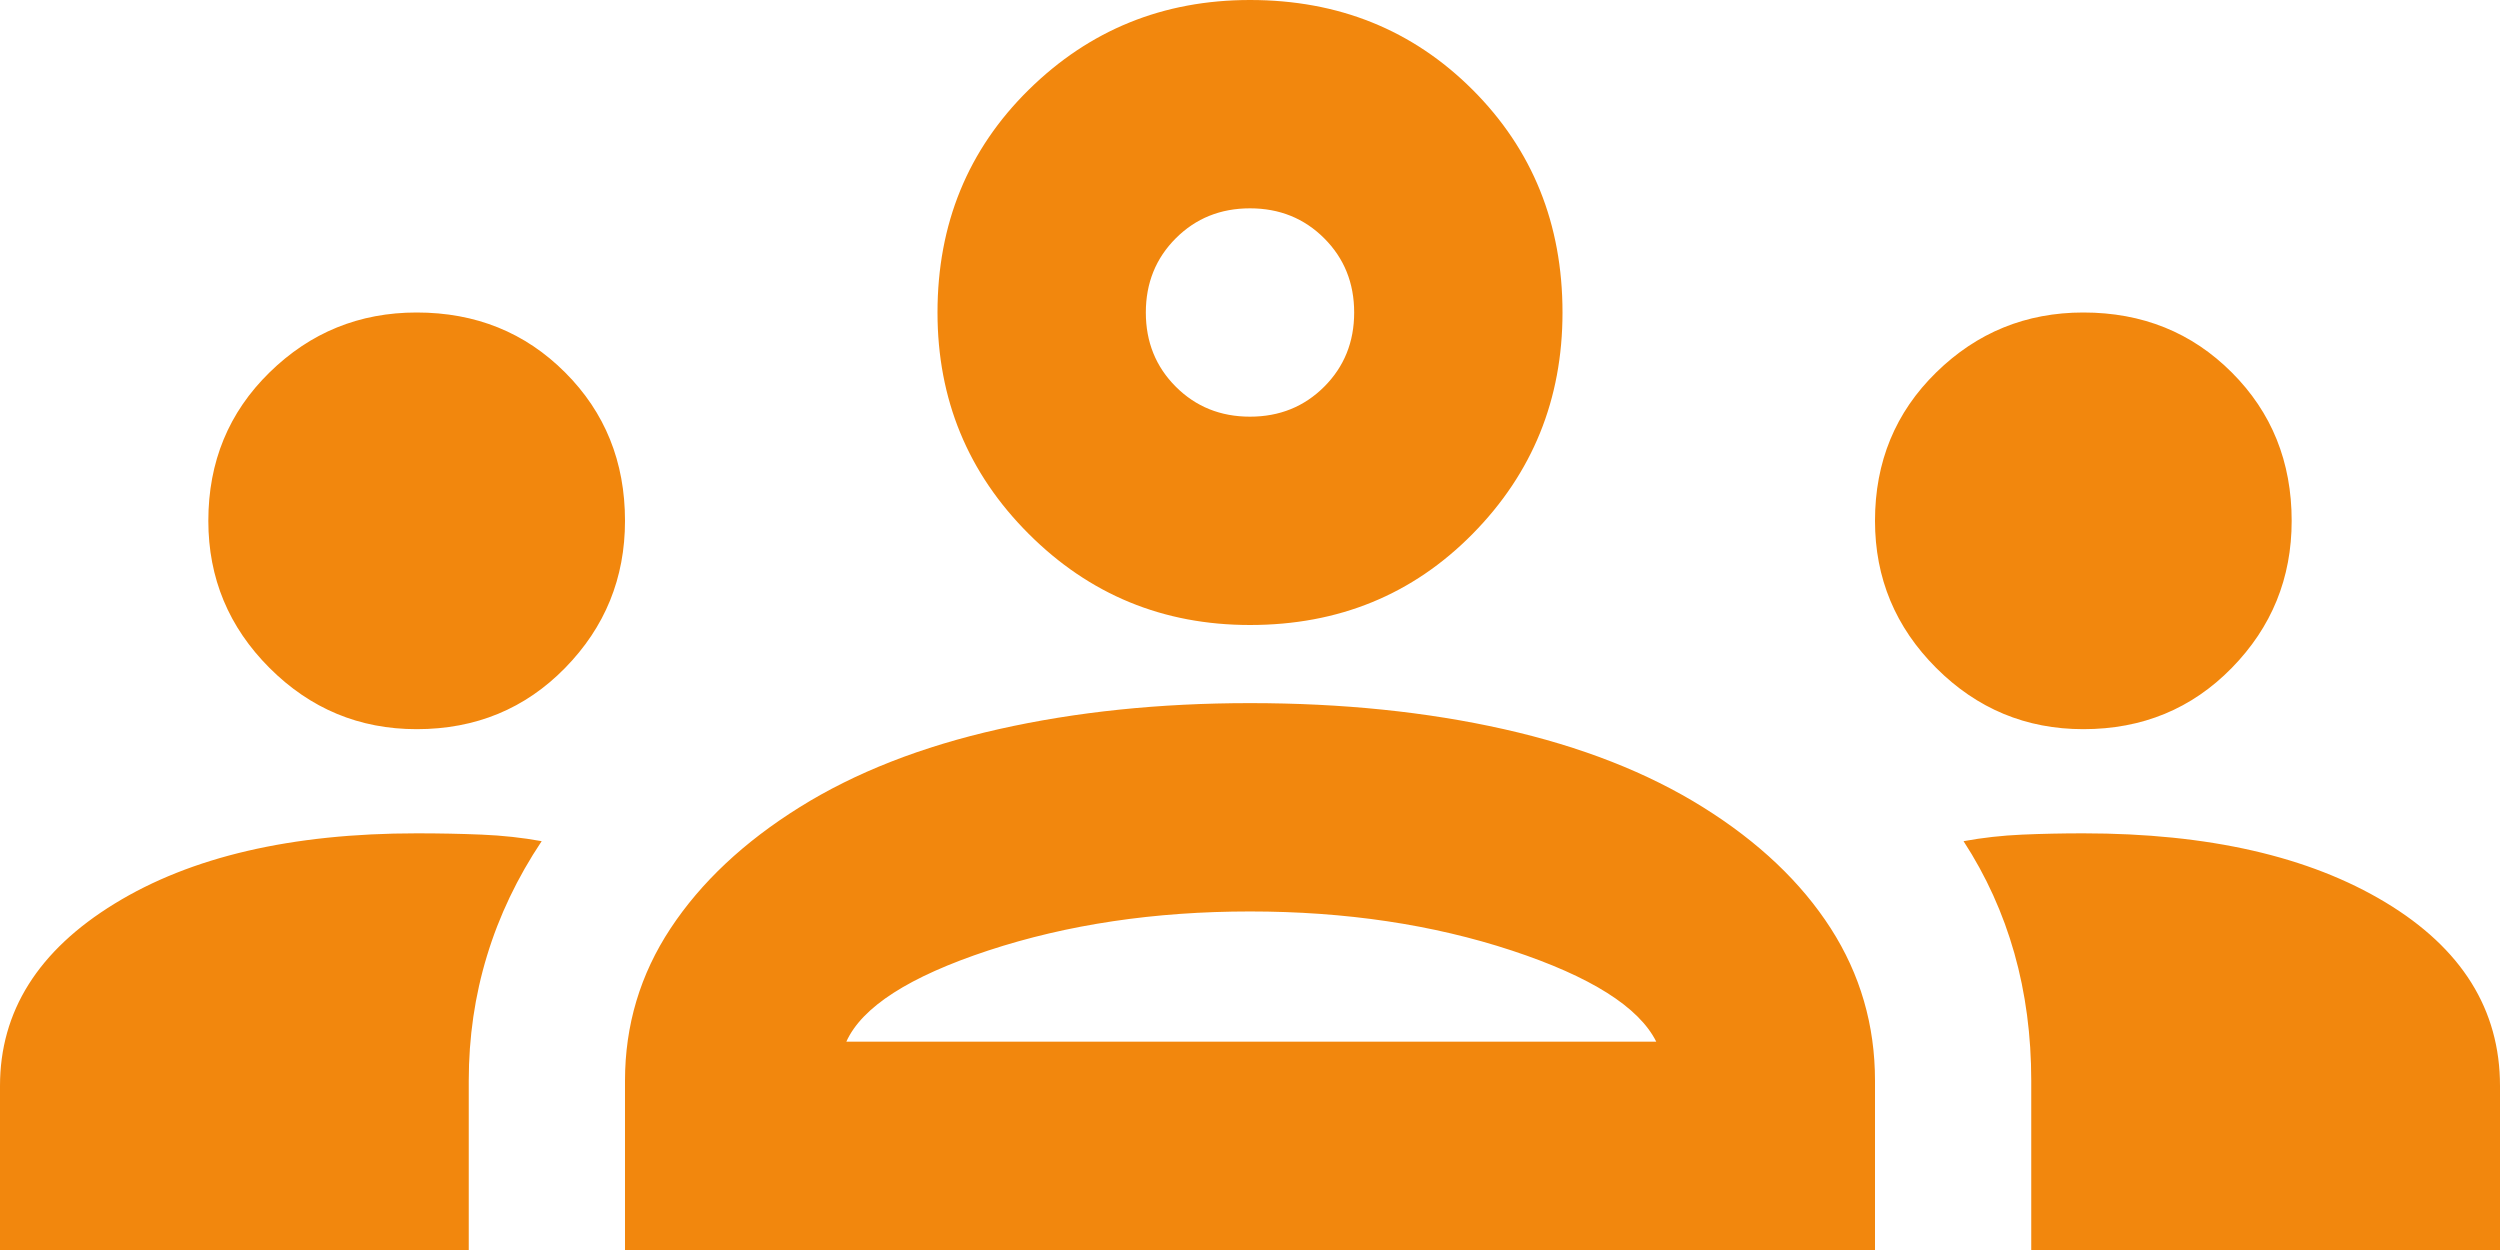 <svg width="60" height="30" viewBox="0 0 60 30" fill="none" xmlns="http://www.w3.org/2000/svg">
<path d="M0 30V26.062C0 24.271 0.917 22.812 2.75 21.688C4.583 20.562 7 20 10 20C10.542 20 11.062 20.01 11.562 20.031C12.062 20.052 12.542 20.104 13 20.188C12.417 21.062 11.979 21.979 11.688 22.938C11.396 23.896 11.25 24.896 11.25 25.938V30H0ZM15 30V25.938C15 24.604 15.365 23.385 16.094 22.281C16.823 21.177 17.854 20.208 19.188 19.375C20.521 18.542 22.115 17.917 23.969 17.5C25.823 17.083 27.833 16.875 30 16.875C32.208 16.875 34.24 17.083 36.094 17.5C37.948 17.917 39.542 18.542 40.875 19.375C42.208 20.208 43.229 21.177 43.938 22.281C44.646 23.385 45 24.604 45 25.938V30H15ZM48.75 30V25.938C48.75 24.854 48.615 23.833 48.344 22.875C48.073 21.917 47.667 21.021 47.125 20.188C47.583 20.104 48.052 20.052 48.531 20.031C49.01 20.01 49.5 20 50 20C53 20 55.417 20.552 57.25 21.656C59.083 22.76 60 24.229 60 26.062V30H48.75ZM20.312 25H39.75C39.333 24.167 38.177 23.438 36.281 22.812C34.385 22.188 32.292 21.875 30 21.875C27.708 21.875 25.615 22.188 23.719 22.812C21.823 23.438 20.688 24.167 20.312 25ZM10 17.5C8.625 17.5 7.448 17.01 6.469 16.031C5.49 15.052 5 13.875 5 12.5C5 11.083 5.49 9.896 6.469 8.938C7.448 7.979 8.625 7.5 10 7.5C11.417 7.5 12.604 7.979 13.562 8.938C14.521 9.896 15 11.083 15 12.5C15 13.875 14.521 15.052 13.562 16.031C12.604 17.01 11.417 17.5 10 17.5ZM50 17.5C48.625 17.5 47.448 17.01 46.469 16.031C45.49 15.052 45 13.875 45 12.5C45 11.083 45.49 9.896 46.469 8.938C47.448 7.979 48.625 7.5 50 7.5C51.417 7.5 52.604 7.979 53.562 8.938C54.521 9.896 55 11.083 55 12.5C55 13.875 54.521 15.052 53.562 16.031C52.604 17.01 51.417 17.5 50 17.5ZM30 15C27.917 15 26.146 14.271 24.688 12.812C23.229 11.354 22.5 9.583 22.5 7.5C22.5 5.375 23.229 3.594 24.688 2.156C26.146 0.719 27.917 0 30 0C32.125 0 33.906 0.719 35.344 2.156C36.781 3.594 37.5 5.375 37.5 7.5C37.5 9.583 36.781 11.354 35.344 12.812C33.906 14.271 32.125 15 30 15ZM30 10C30.708 10 31.302 9.76 31.781 9.281C32.26 8.802 32.5 8.208 32.5 7.5C32.5 6.792 32.26 6.198 31.781 5.719C31.302 5.24 30.708 5 30 5C29.292 5 28.698 5.24 28.219 5.719C27.74 6.198 27.5 6.792 27.5 7.5C27.5 8.208 27.74 8.802 28.219 9.281C28.698 9.76 29.292 10 30 10Z" fill="#F2870D"/>
</svg>
